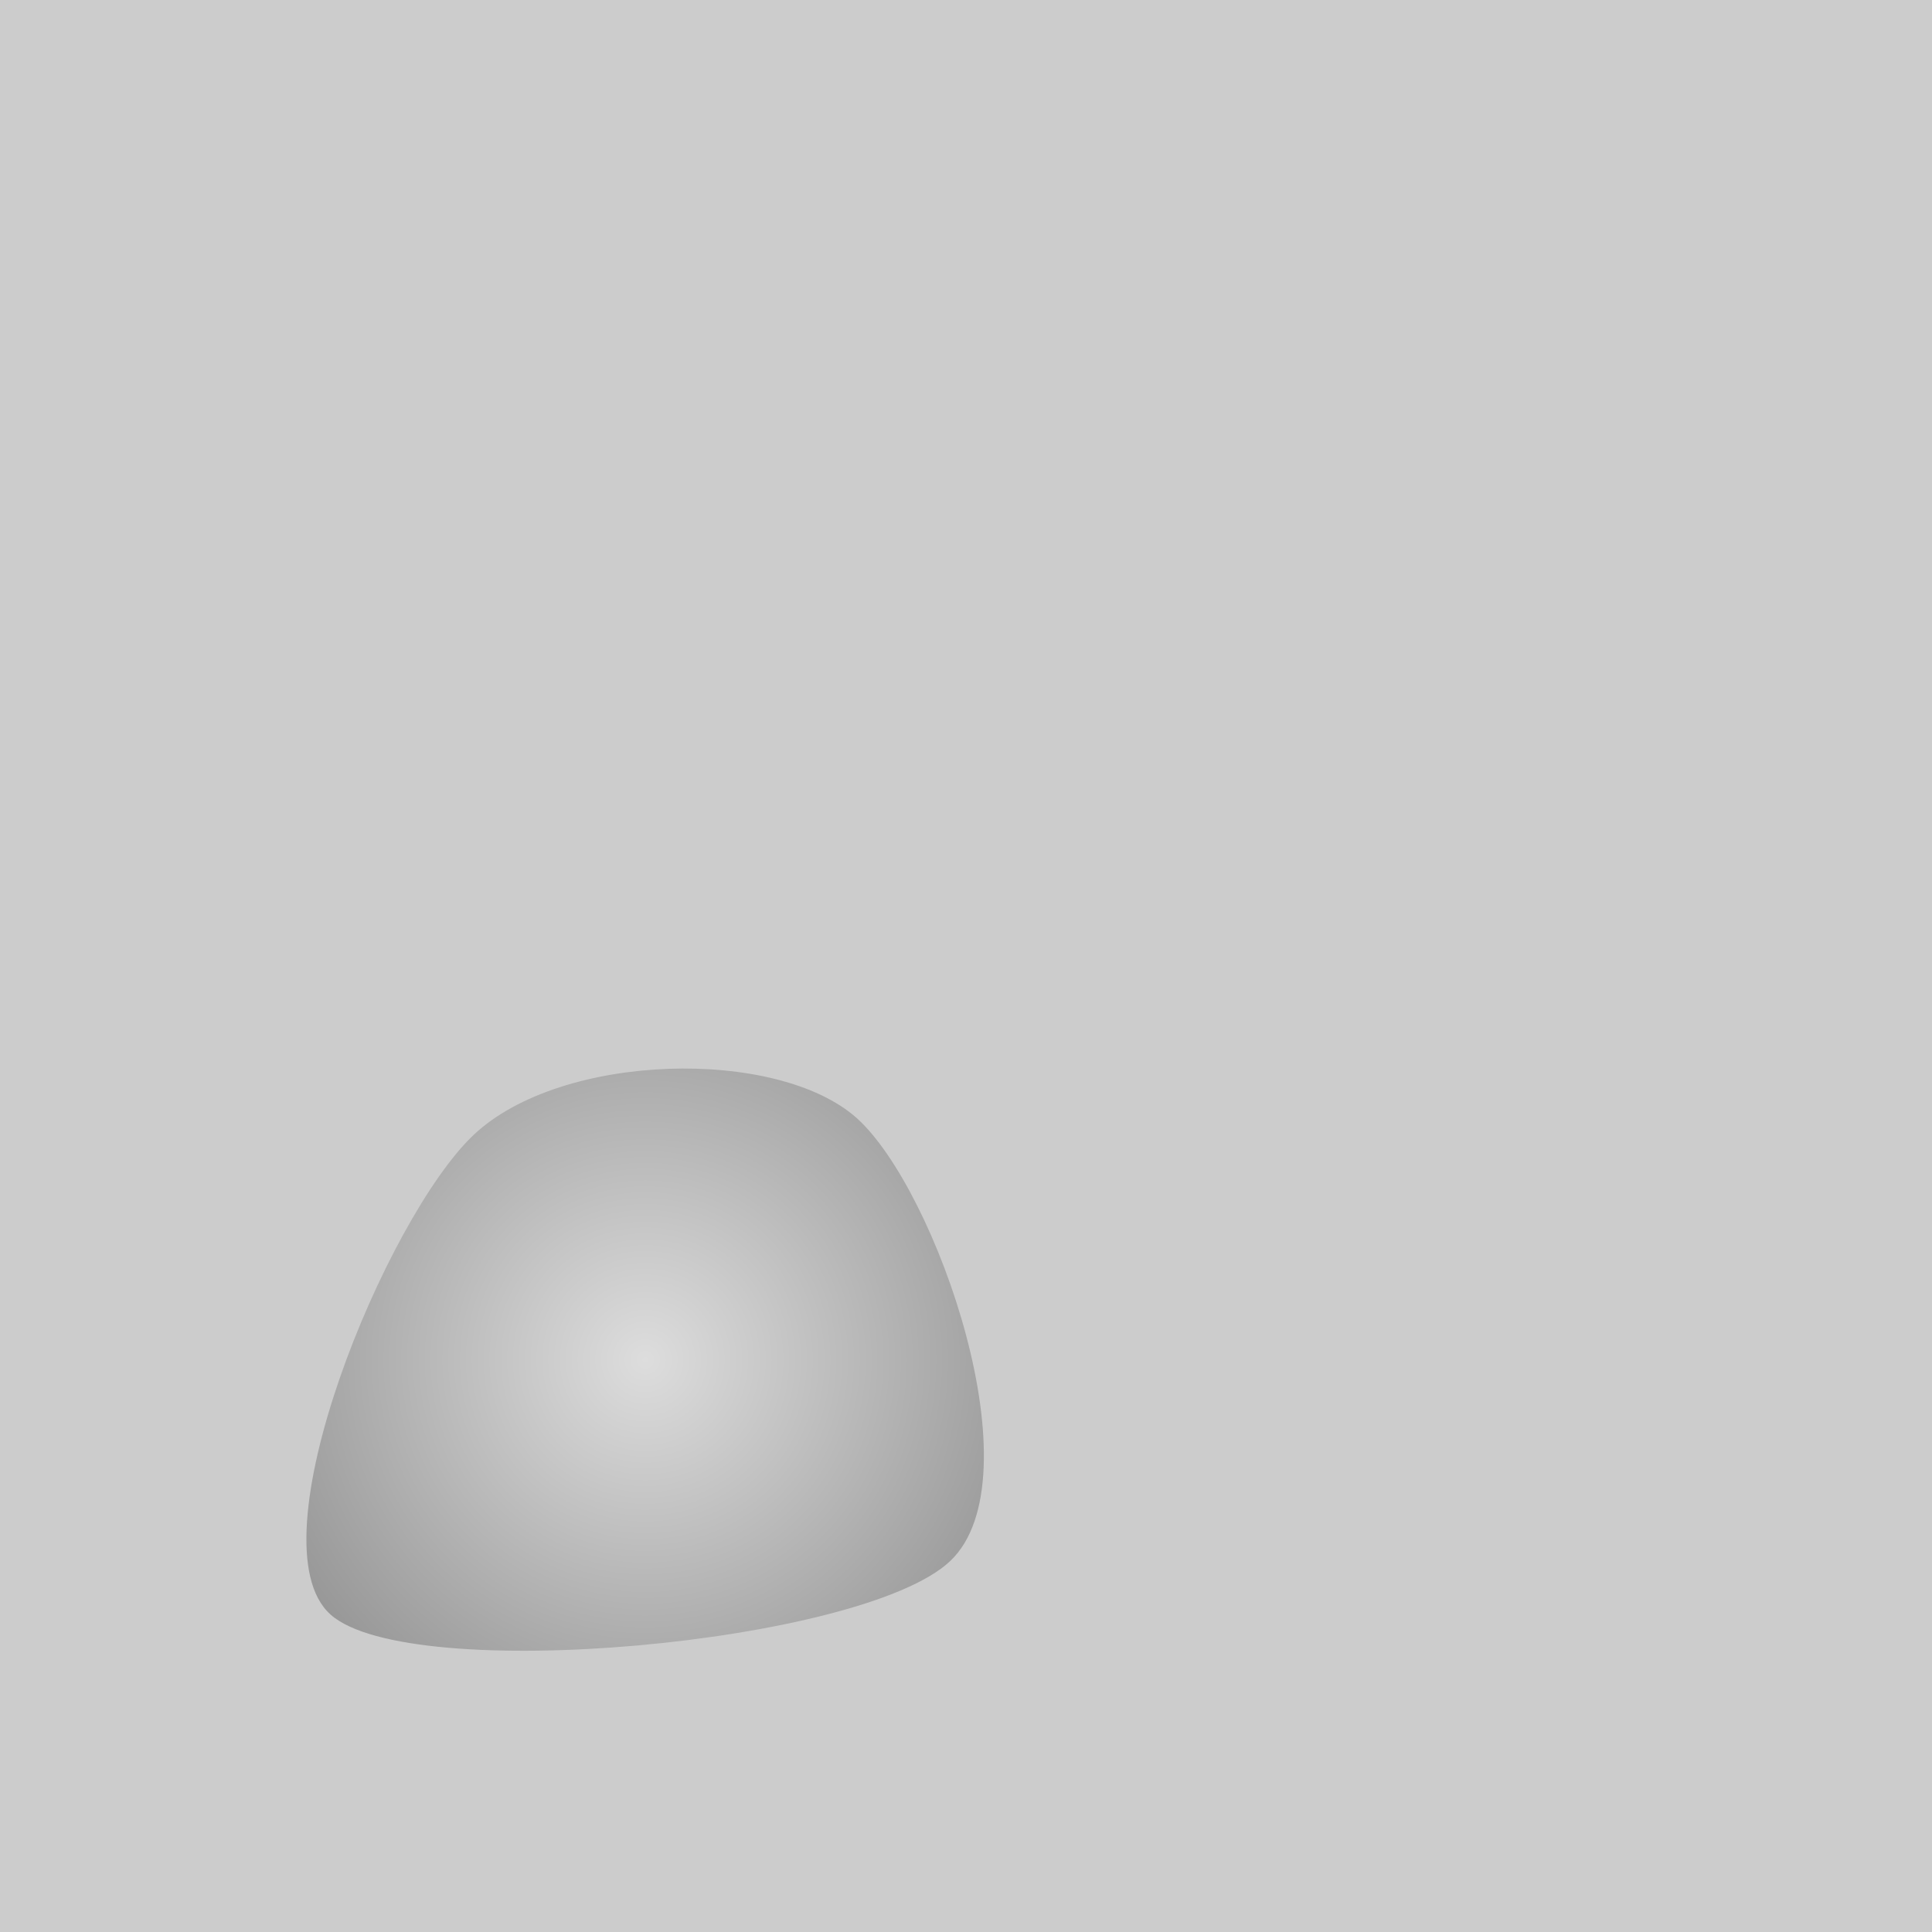 <svg version="1.1" width="64" height="64" viewBox="0.0 0.0 64.0 64.0" fill="none" stroke="none" stroke-linecap="square" stroke-miterlimit="10" xmlns:xlink="http://www.w3.org/1999/xlink" xmlns="http://www.w3.org/2000/svg"><clipPath id="p.0"><path d="m0 0l64.0 0l0 64.0l-64.0 0l0 -64.0z" clip-rule="nonzero"/></clipPath><g clip-path="url(#p.0)"><path fill="#000000" fill-opacity="0.0" d="m0 0l64.0 0l0 64.0l-64.0 0z" fill-rule="evenodd"/><path fill="#cccccc" d="m-0.874 -0.748l65.512 0l0 65.512l-65.512 0z" fill-rule="evenodd"/><defs><radialGradient id="p.1" gradientUnits="userSpaceOnUse" gradientTransform="matrix(3.847 0.0 0.0 3.847 0.0 0.0)" spreadMethod="pad" cx="5.556" cy="11.709" fx="5.556" fy="11.709" r="3.847"><stop offset="0.0" stop-color="#dddddd"/><stop offset="1.0" stop-color="#919191"/></radialGradient></defs><path fill="url(#p.1)" d="m10.948 53.482c-2.63 -2.354 1.839 -13.15 4.745 -15.89c2.906 -2.74 10.06 -2.905 12.69 -0.551c2.63 2.354 5.995 11.934 3.089 14.675c-2.906 2.74 -17.895 4.12 -20.525 1.766z" fill-rule="evenodd"/></g></svg>